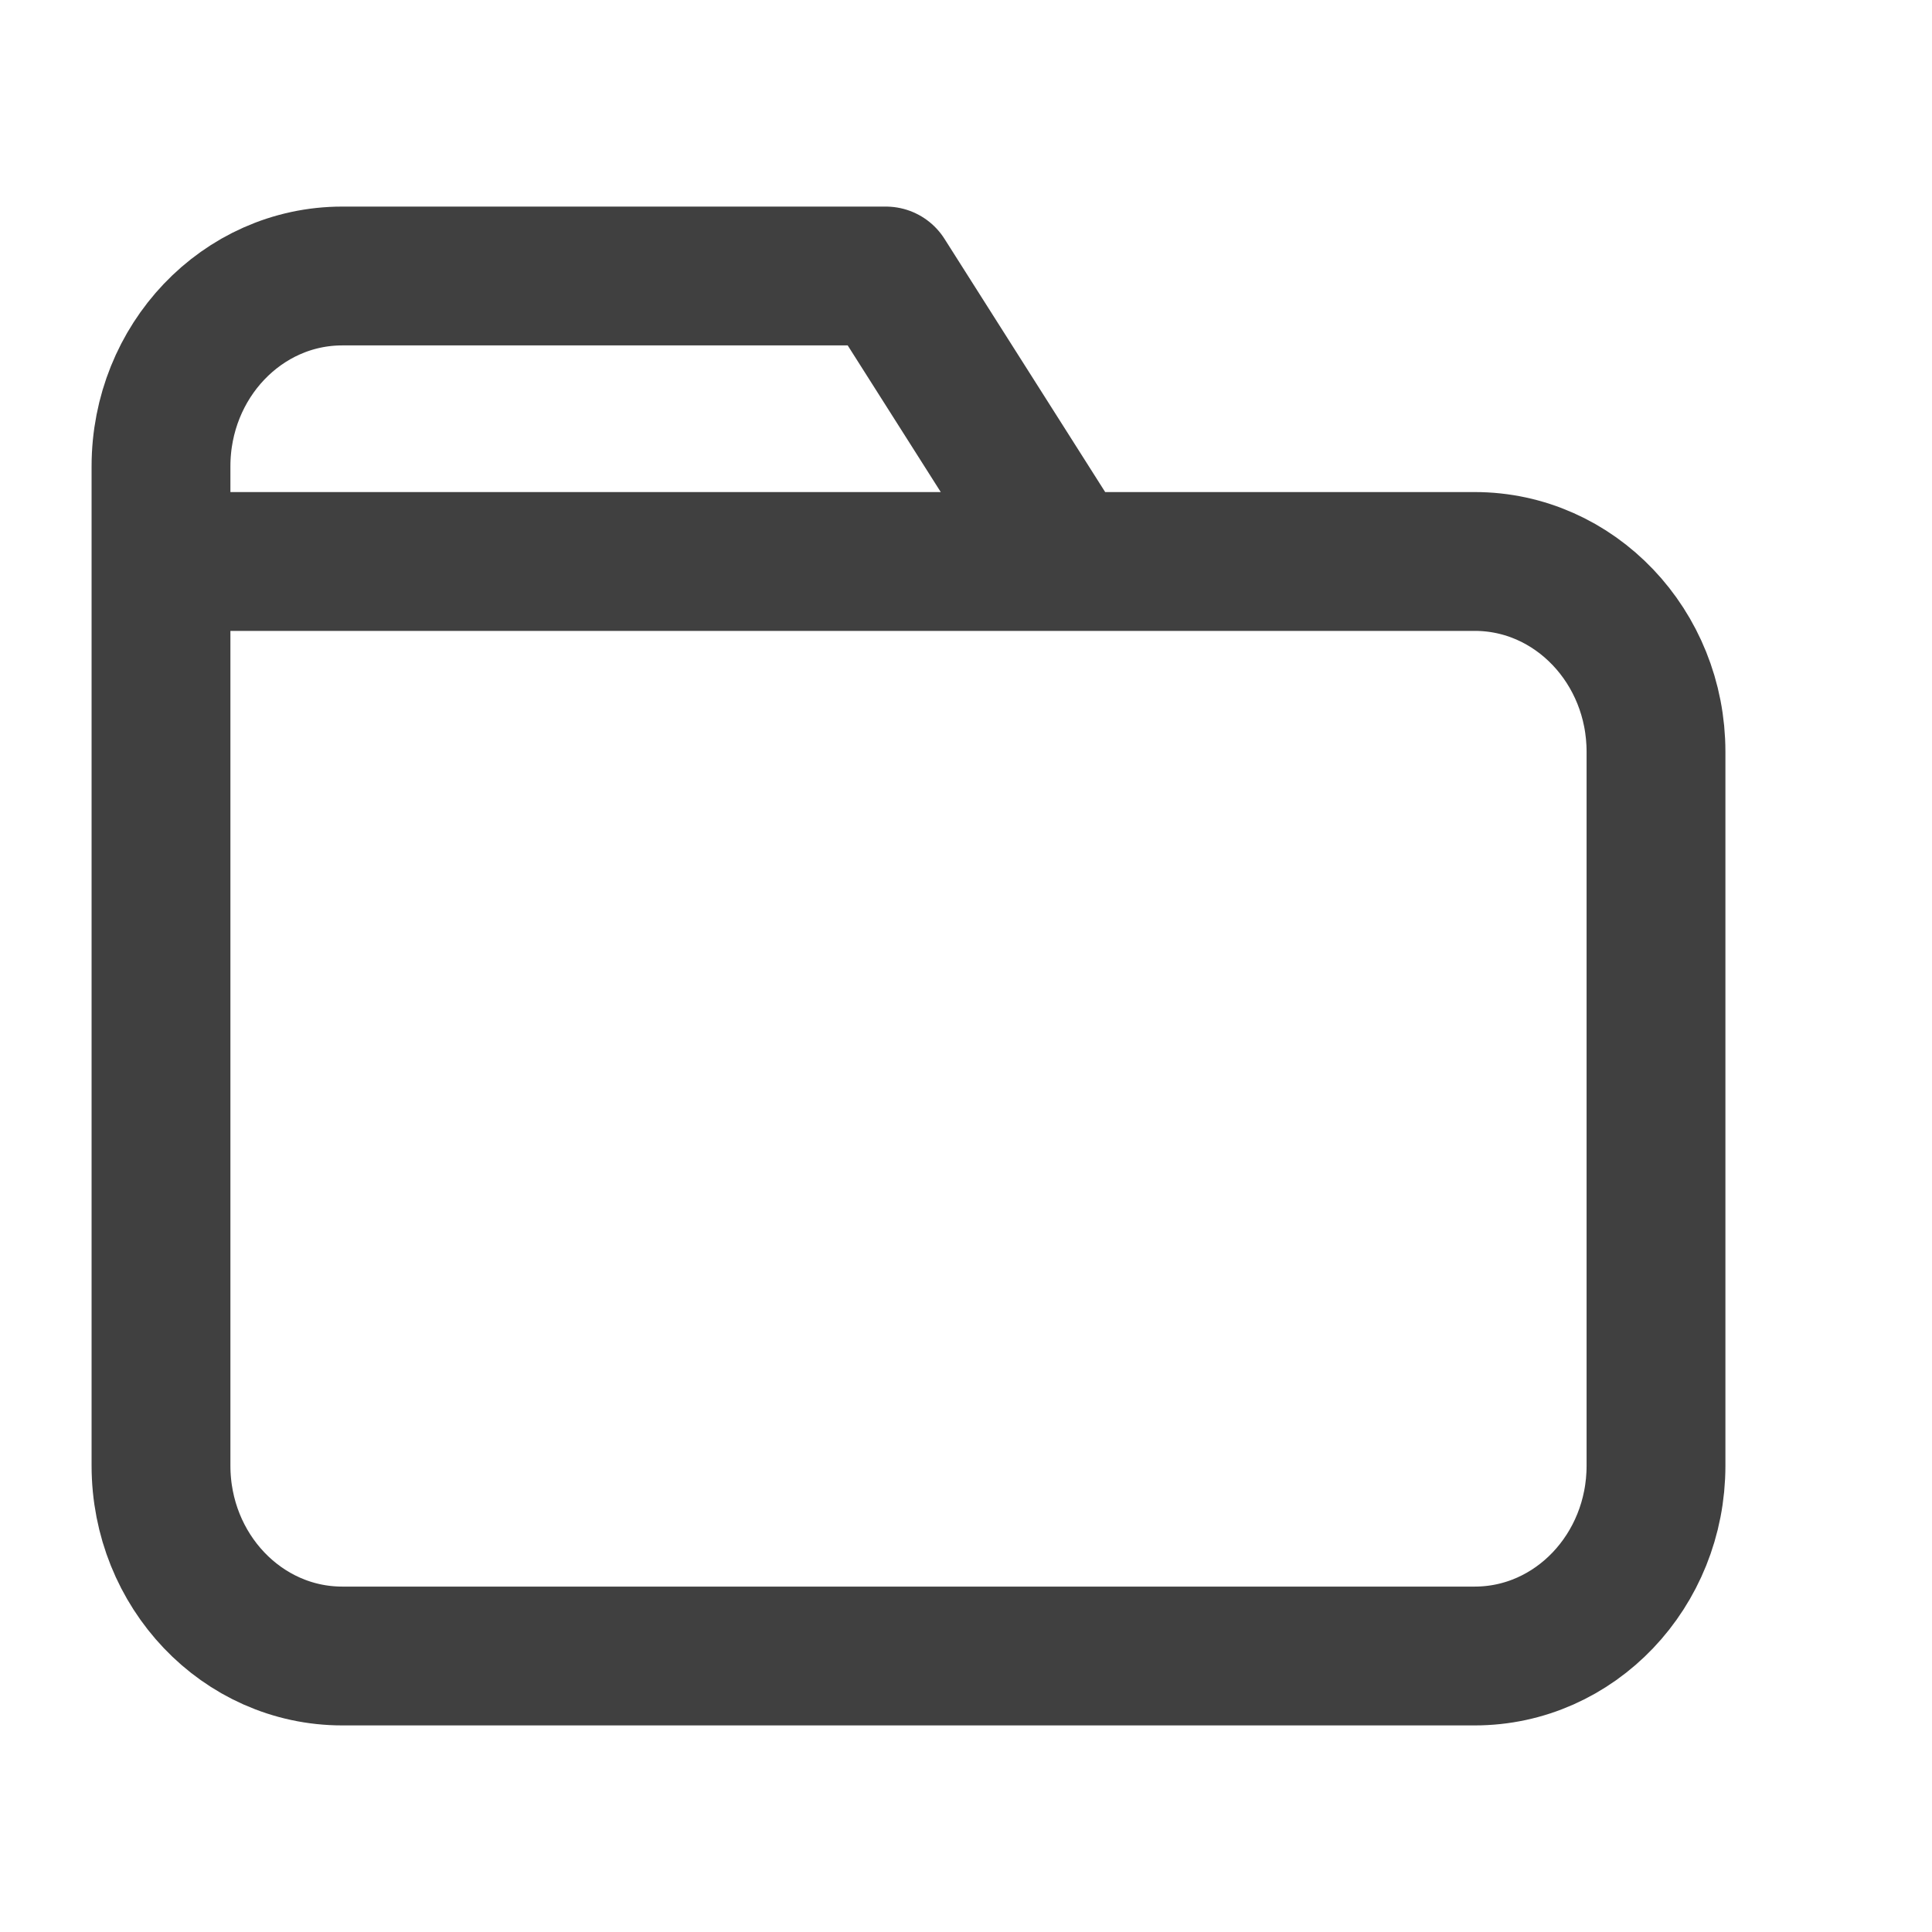 <svg width="22" height="22" viewBox="0 0 20 21" fill="none" xmlns="http://www.w3.org/2000/svg">
    <path
        d="M11.098 6.103L9.129 3H3.22C2.132 3 1.25 3.926 1.25 5.069V6.103M11.098 6.103H15.53C16.618 6.103 17.5 7.03 17.5 8.172V15.931C17.5 17.074 16.618 18 15.53 18H3.22C2.132 18 1.25 17.074 1.25 15.931V6.103M11.098 6.103H1.25"
        stroke="#404040" stroke-width="1.509" stroke-linejoin="round" />
</svg>